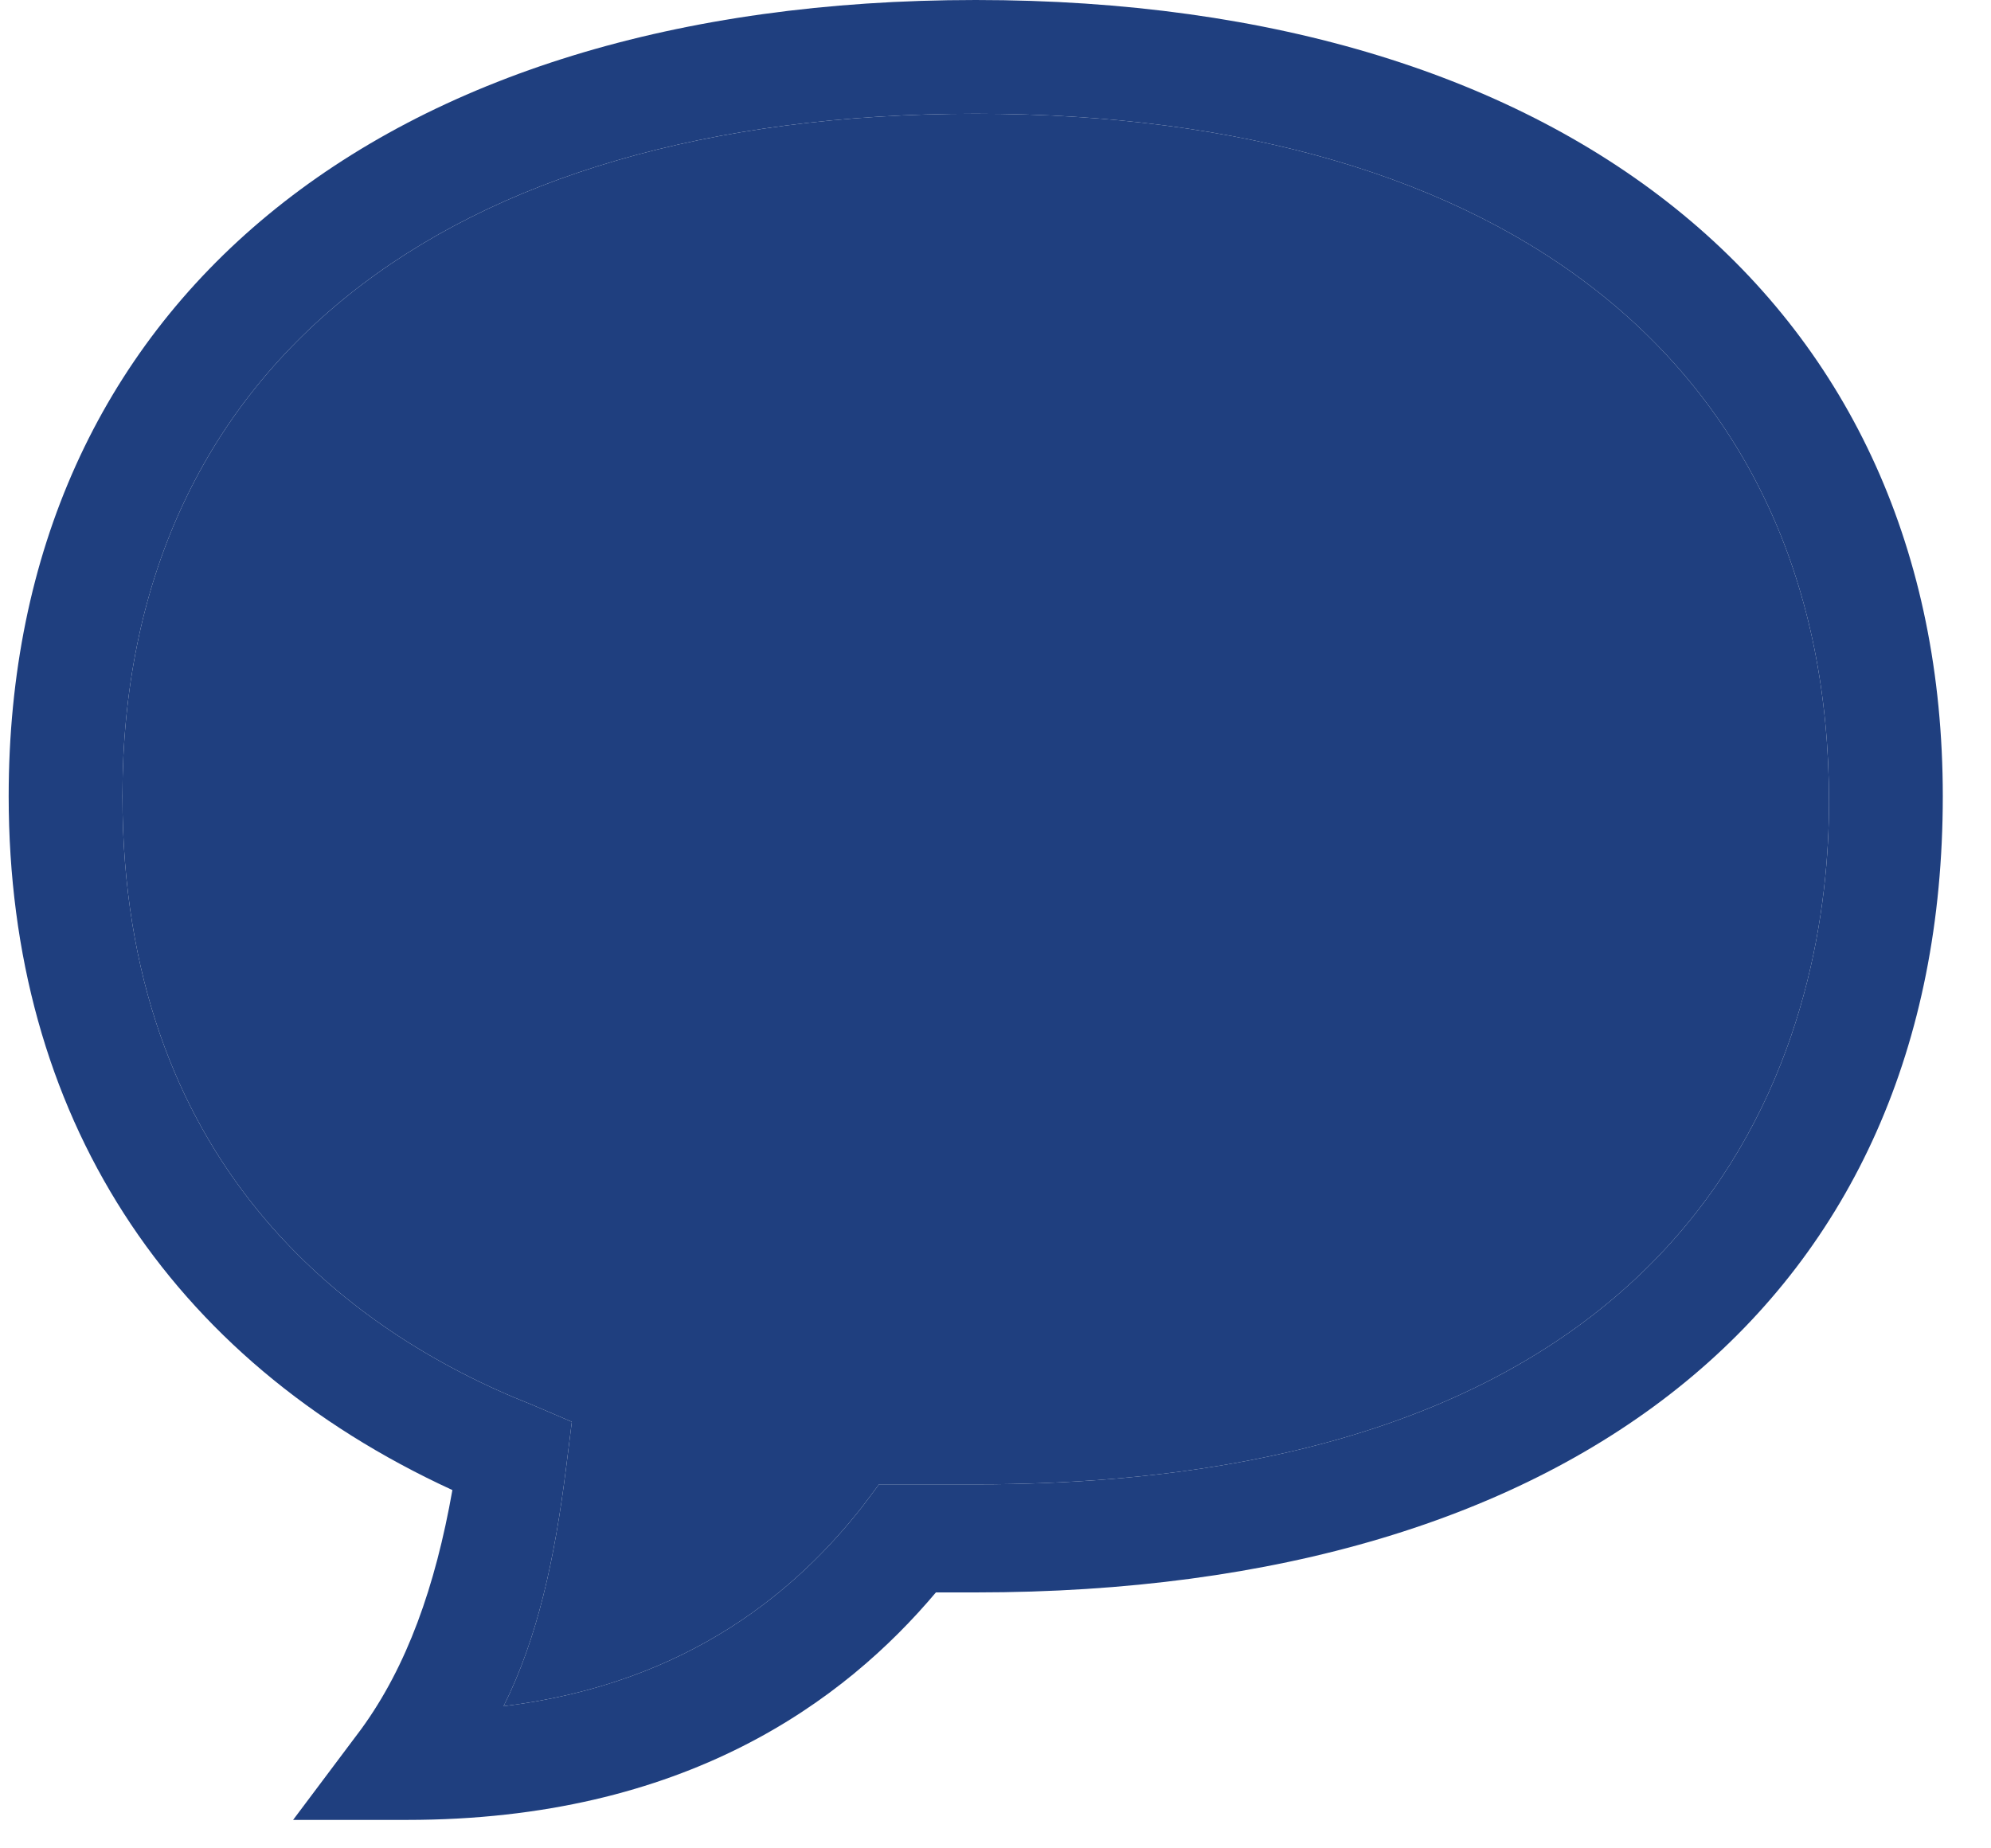 <svg width="14" height="13" viewBox="0 0 14 13" fill="none" xmlns="http://www.w3.org/2000/svg">
<path d="M2.861 12.8H2.061L2.541 12.16C2.861 11.72 3.061 11.16 3.181 10.48C1.181 9.56 0.061 7.84 0.061 5.6C0.061 2.16 2.661 0 6.861 0C11.06 0 13.661 2.16 13.661 5.6C13.661 9.12 11.101 11.2 6.861 11.2H6.581C5.941 11.96 4.821 12.8 2.861 12.8ZM6.861 0.8C3.101 0.8 0.861 2.6 0.861 5.6C0.861 8.16 2.421 9.36 3.741 9.88L4.021 10L3.981 10.32C3.901 10.96 3.781 11.52 3.541 12C4.861 11.84 5.621 11.16 6.061 10.6L6.181 10.44H6.861C12.261 10.44 12.861 7.08 12.861 5.64C12.861 2.6 10.62 0.8 6.861 0.8Z" fill="#1F3F7F"/>
<path d="M6.861 0.8C3.101 0.8 0.861 2.6 0.861 5.6C0.861 8.16 2.421 9.36 3.741 9.88L4.021 10L3.981 10.32C3.901 10.96 3.781 11.52 3.541 12C4.861 11.84 5.621 11.16 6.061 10.6L6.181 10.44H6.861C12.261 10.44 12.861 7.08 12.861 5.64C12.861 2.6 10.62 0.8 6.861 0.8Z" fill="#1F3F7F"/>
</svg>
